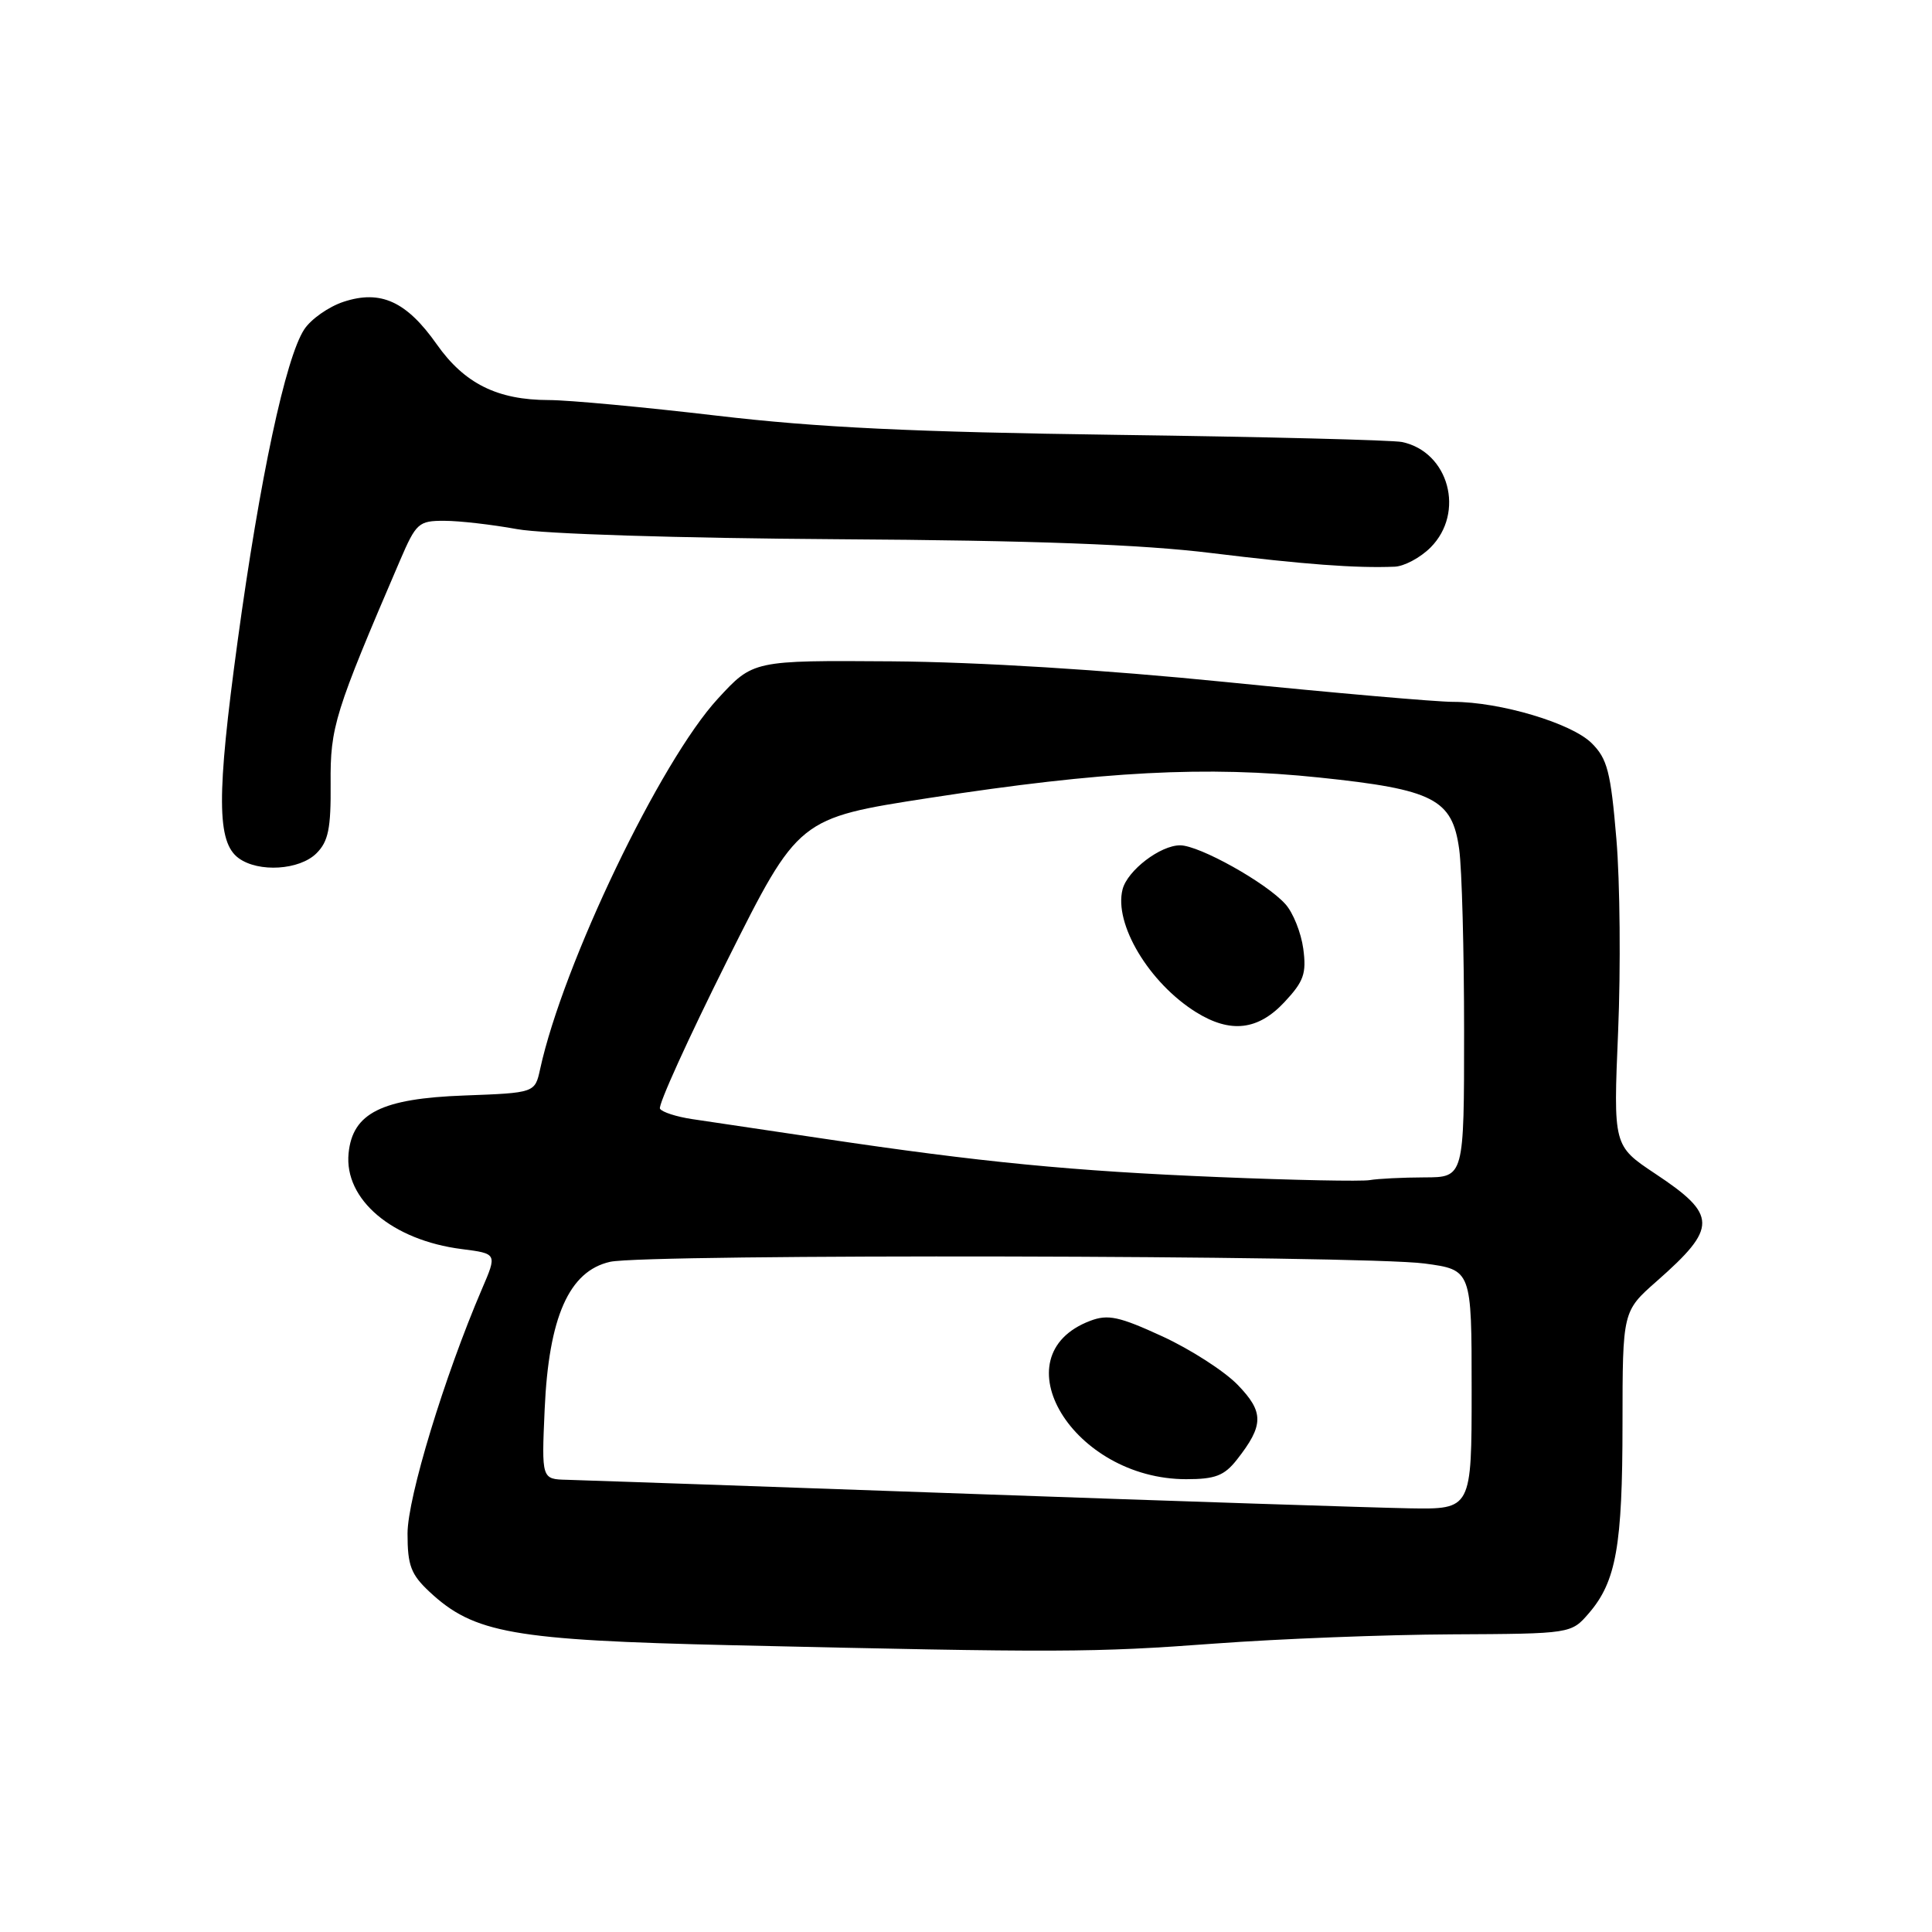<?xml version="1.0" encoding="UTF-8" standalone="no"?>
<!DOCTYPE svg PUBLIC "-//W3C//DTD SVG 1.1//EN" "http://www.w3.org/Graphics/SVG/1.1/DTD/svg11.dtd" >
<svg xmlns="http://www.w3.org/2000/svg" xmlns:xlink="http://www.w3.org/1999/xlink" version="1.1" viewBox="0 0 256 256">
 <g >
 <path fill="currentColor"
d=" M 161.00 217.78 C 169.53 217.15 183.63 216.60 192.35 216.56 C 208.19 216.48 208.19 216.48 210.55 213.74 C 214.15 209.55 214.99 204.82 214.99 188.63 C 215.00 173.75 215.00 173.75 219.52 169.77 C 227.61 162.65 227.59 161.00 219.31 155.51 C 213.77 151.82 213.77 151.82 214.41 136.66 C 214.76 128.32 214.66 116.85 214.18 111.18 C 213.43 102.25 212.98 100.53 210.90 98.47 C 208.23 95.82 198.77 93.00 192.54 93.00 C 190.32 93.00 176.80 91.82 162.50 90.38 C 146.18 88.74 129.67 87.72 118.14 87.63 C 99.79 87.50 99.79 87.50 95.12 92.58 C 87.50 100.85 74.60 127.75 71.57 141.66 C 70.88 144.81 70.88 144.81 61.51 145.16 C 50.57 145.56 46.72 147.48 46.19 152.81 C 45.58 158.93 51.97 164.34 61.19 165.51 C 65.88 166.11 65.88 166.11 63.86 170.80 C 58.89 182.39 54.00 198.44 54.00 203.21 C 54.00 207.43 54.45 208.62 56.91 210.92 C 62.80 216.42 67.93 217.33 97.00 218.00 C 140.57 219.00 144.85 218.98 161.00 217.78 Z  M 41.94 113.06 C 43.51 111.49 43.86 109.77 43.81 103.81 C 43.75 96.32 44.33 94.46 53.01 74.25 C 55.14 69.30 55.47 69.00 58.88 69.01 C 60.87 69.01 65.20 69.51 68.50 70.11 C 71.98 70.75 89.84 71.31 111.00 71.45 C 137.04 71.61 151.23 72.14 160.50 73.28 C 172.84 74.79 179.66 75.30 184.80 75.09 C 186.06 75.04 188.20 73.90 189.55 72.55 C 194.16 67.93 191.99 59.88 185.78 58.57 C 184.52 58.31 167.53 57.88 148.00 57.62 C 120.97 57.25 108.33 56.65 95.00 55.08 C 85.38 53.95 75.35 53.01 72.72 53.01 C 65.90 53.00 61.54 50.83 57.87 45.62 C 53.86 39.93 50.44 38.37 45.52 39.99 C 43.55 40.64 41.20 42.29 40.31 43.65 C 37.84 47.42 34.43 63.37 31.48 85.00 C 28.69 105.46 28.72 111.59 31.62 113.71 C 34.26 115.64 39.70 115.30 41.94 113.06 Z  M 128.50 197.94 C 101.00 196.96 76.98 196.13 75.13 196.08 C 71.76 196.00 71.76 196.00 72.17 186.75 C 72.71 174.52 75.40 168.43 80.83 167.20 C 85.54 166.12 180.49 166.32 188.75 167.42 C 195.00 168.26 195.00 168.26 195.00 184.13 C 195.00 200.00 195.00 200.00 186.75 199.86 C 182.21 199.78 156.00 198.92 128.50 197.94 Z  M 163.89 193.42 C 167.48 188.85 167.50 187.11 164.00 183.50 C 162.25 181.69 157.76 178.80 154.03 177.08 C 148.29 174.44 146.82 174.12 144.45 175.02 C 132.27 179.65 142.19 196.00 157.18 196.00 C 161.02 196.00 162.22 195.54 163.89 193.42 Z  M 161.50 155.97 C 142.03 155.17 130.02 154.00 109.00 150.86 C 101.58 149.75 93.80 148.59 91.73 148.29 C 89.65 147.98 87.72 147.36 87.45 146.91 C 87.17 146.46 91.19 137.62 96.37 127.25 C 105.80 108.41 105.80 108.41 123.15 105.73 C 146.16 102.18 159.87 101.46 174.85 103.03 C 189.97 104.61 192.44 105.87 193.35 112.53 C 193.71 115.14 194.00 125.99 194.00 136.64 C 194.00 156.00 194.00 156.00 188.75 156.01 C 185.86 156.02 182.60 156.18 181.50 156.37 C 180.40 156.56 171.40 156.38 161.50 155.97 Z  M 170.20 132.78 C 172.76 130.04 173.13 129.00 172.69 125.71 C 172.40 123.58 171.34 120.93 170.33 119.81 C 167.78 116.96 158.93 112.02 156.38 112.01 C 153.76 112.00 149.41 115.32 148.75 117.83 C 147.56 122.40 152.26 130.25 158.50 134.13 C 163.05 136.95 166.70 136.53 170.20 132.78 Z "/>
</g>
</svg>